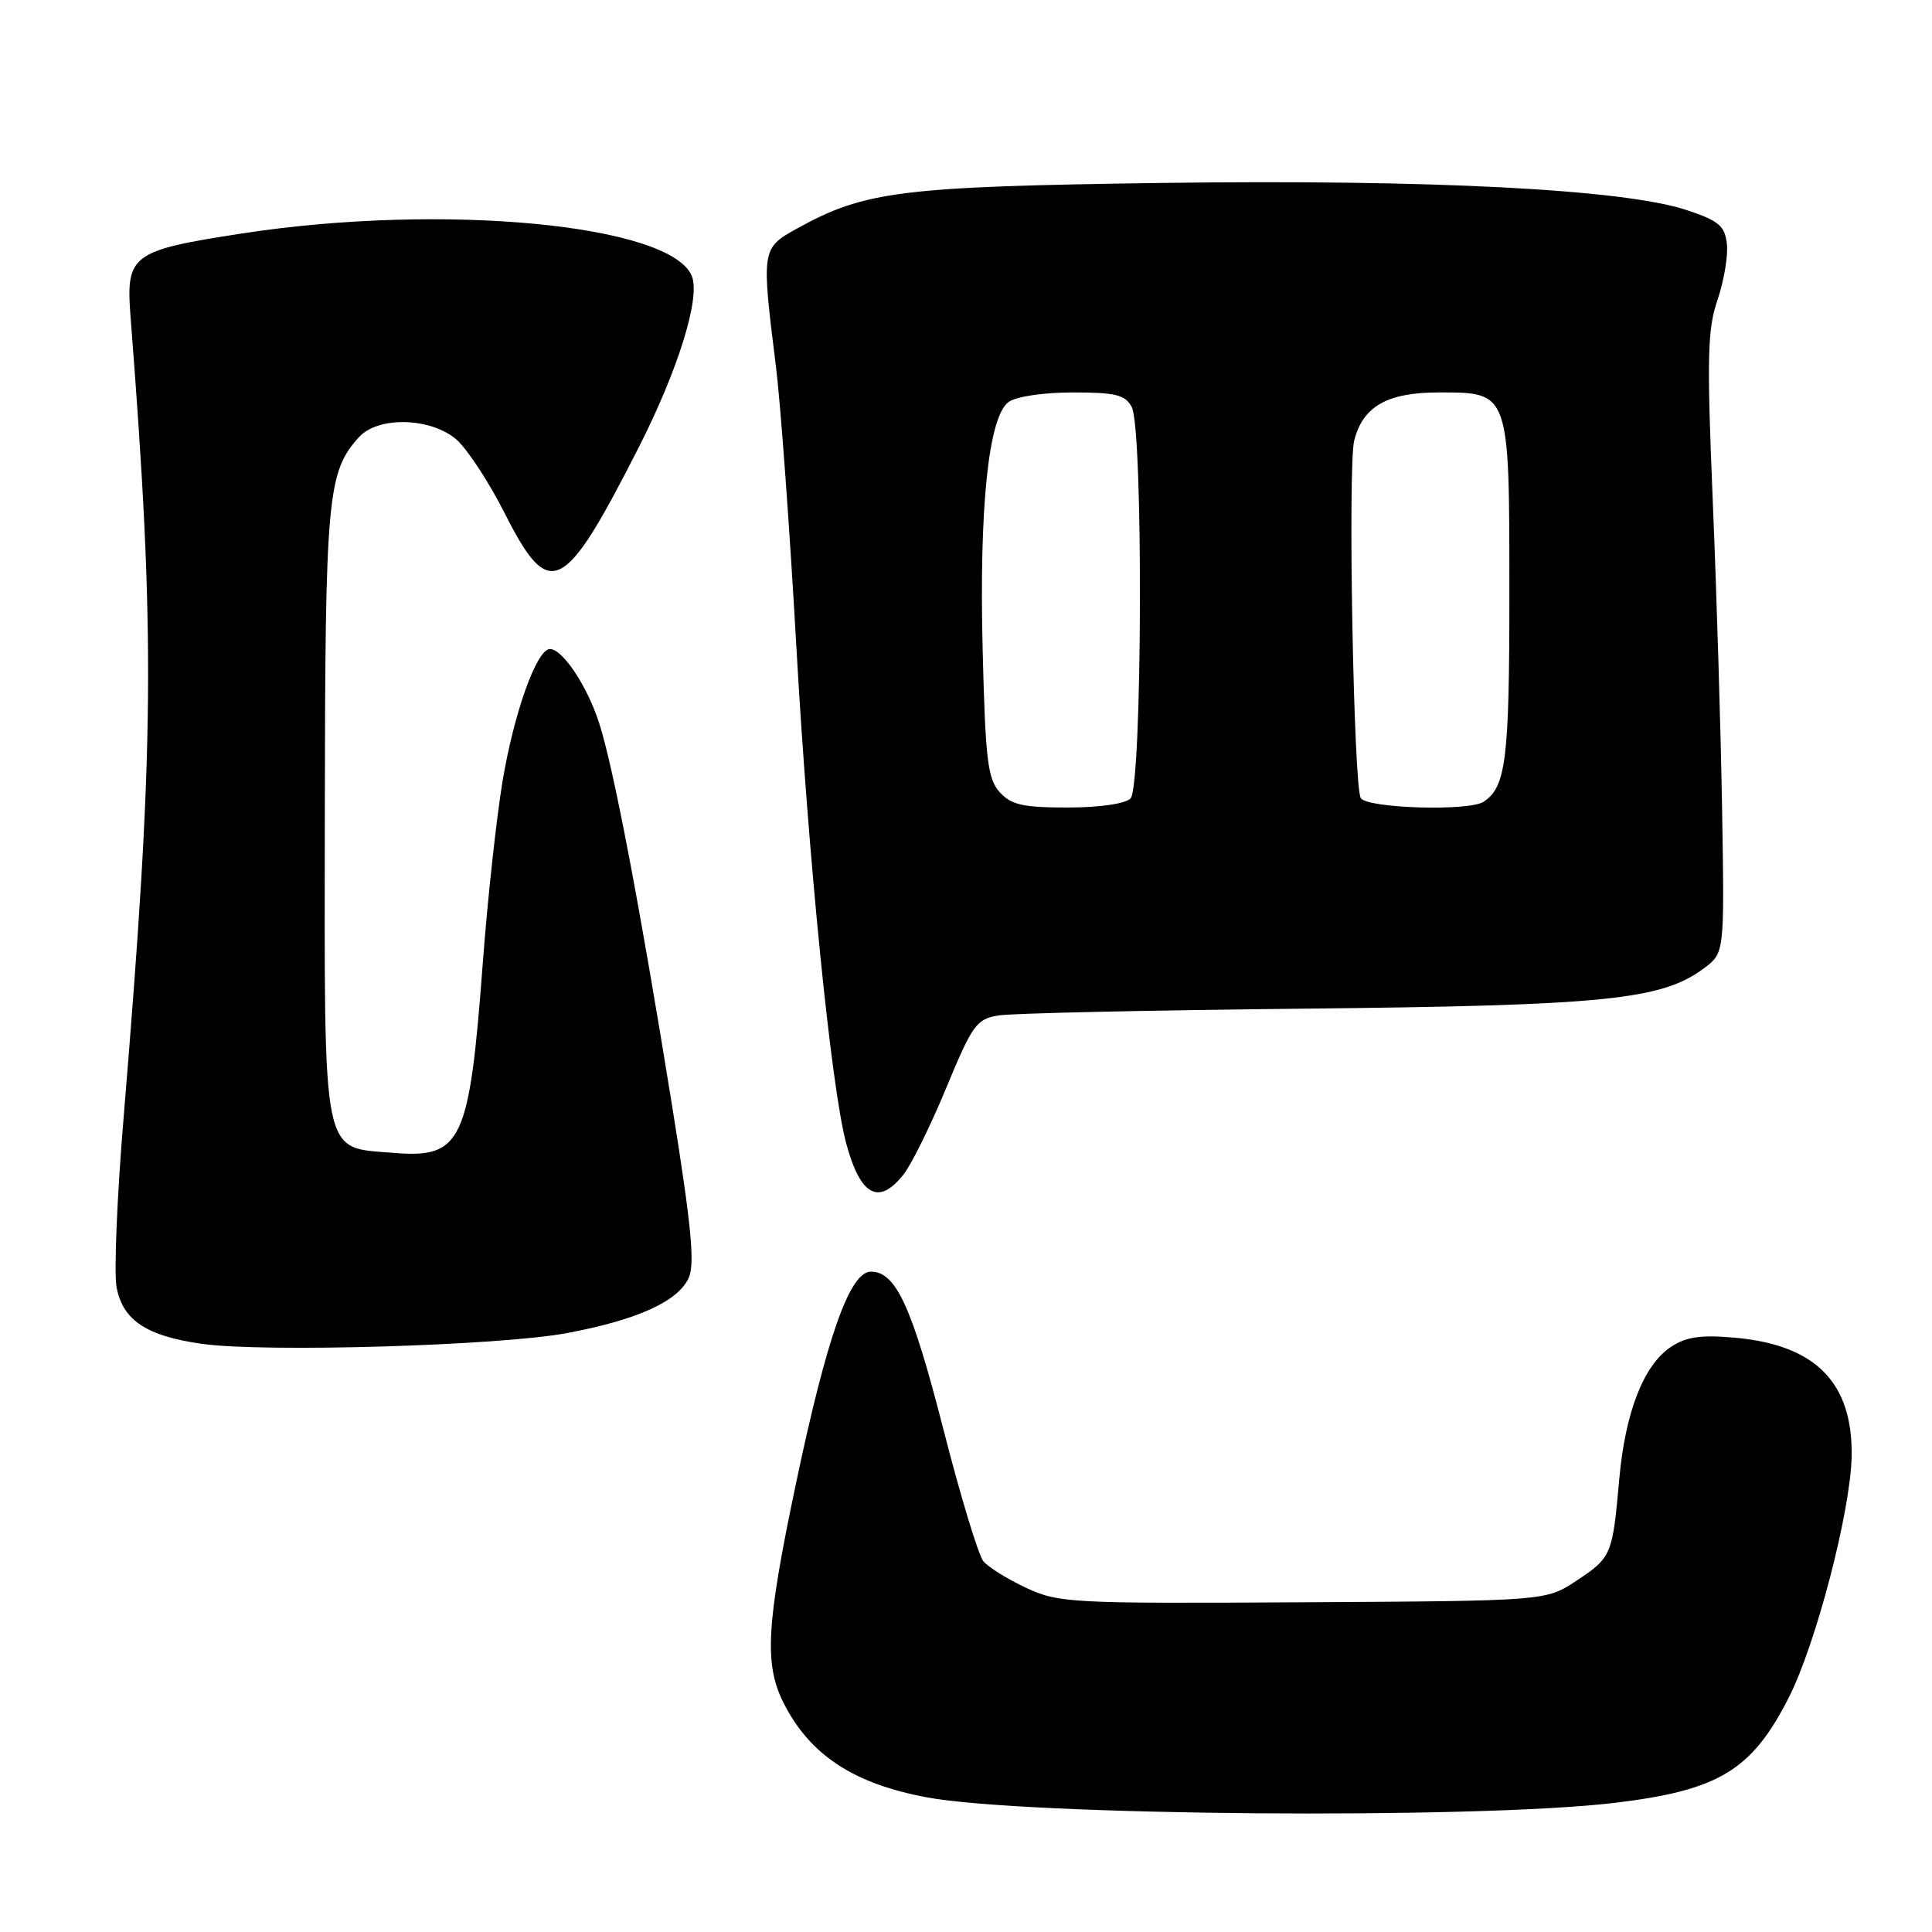 <?xml version="1.0" encoding="UTF-8" standalone="no"?>
<!DOCTYPE svg PUBLIC "-//W3C//DTD SVG 1.1//EN" "http://www.w3.org/Graphics/SVG/1.1/DTD/svg11.dtd" >
<svg xmlns="http://www.w3.org/2000/svg" xmlns:xlink="http://www.w3.org/1999/xlink" version="1.1" viewBox="0 0 256 256">
 <g >
 <path fill="currentColor"
d=" M 213.93 238.89 C 227.77 237.23 232.13 234.59 237.05 224.88 C 240.64 217.79 245.21 200.23 245.35 193.00 C 245.52 183.24 240.62 178.23 229.96 177.26 C 225.40 176.85 223.47 177.12 221.44 178.45 C 217.81 180.82 215.35 187.12 214.56 196.00 C 213.67 206.06 213.54 206.38 208.89 209.45 C 204.85 212.13 204.85 212.13 172.67 212.31 C 141.94 212.49 140.30 212.41 136.00 210.41 C 133.53 209.26 130.96 207.67 130.30 206.87 C 129.64 206.06 127.26 198.23 125.02 189.45 C 120.84 173.13 118.72 168.50 115.40 168.50 C 112.61 168.50 109.58 177.06 105.49 196.48 C 101.51 215.39 101.22 220.57 103.90 225.79 C 107.38 232.58 113.14 236.35 122.77 238.15 C 135.94 240.61 195.47 241.09 213.93 238.89 Z  M 75.13 176.64 C 84.45 174.89 89.84 172.45 91.26 169.32 C 92.10 167.49 91.60 162.36 89.09 146.73 C 84.86 120.42 81.29 101.66 79.39 95.81 C 77.81 90.90 74.55 86.00 72.87 86.00 C 71.12 86.00 68.10 94.44 66.58 103.58 C 65.77 108.48 64.60 119.25 63.98 127.50 C 62.20 151.37 61.20 153.51 52.15 152.76 C 42.55 151.97 42.99 154.18 43.04 107.64 C 43.09 65.71 43.38 62.56 47.56 57.93 C 50.09 55.13 57.08 55.30 60.49 58.25 C 61.91 59.49 64.79 63.88 66.87 68.00 C 72.82 79.76 74.69 78.84 84.65 59.25 C 89.85 49.01 92.80 39.53 91.69 36.63 C 89.04 29.73 58.68 26.84 32.04 30.94 C 17.38 33.20 16.66 33.74 17.30 42.00 C 20.60 84.32 20.47 98.67 16.36 148.32 C 15.50 158.67 15.09 168.69 15.45 170.58 C 16.27 174.95 19.43 177.04 26.78 178.07 C 35.06 179.23 66.21 178.31 75.13 176.64 Z  M 119.74 155.60 C 120.78 154.28 123.33 149.12 125.39 144.13 C 128.86 135.76 129.39 135.02 132.33 134.55 C 134.07 134.26 152.38 133.86 173.00 133.65 C 212.76 133.24 220.21 132.48 225.80 128.29 C 228.50 126.27 228.50 126.27 228.19 107.38 C 228.02 97.00 227.46 78.55 226.95 66.39 C 226.16 47.31 226.24 43.64 227.59 39.70 C 228.44 37.18 229.00 33.86 228.82 32.31 C 228.55 29.92 227.75 29.25 223.47 27.83 C 215.18 25.08 189.58 23.76 154.00 24.24 C 119.28 24.72 114.58 25.31 105.54 30.32 C 100.91 32.89 100.88 33.09 102.81 48.50 C 103.43 53.45 104.64 70.10 105.51 85.50 C 107.11 113.87 110.13 144.02 112.11 151.44 C 113.99 158.47 116.44 159.80 119.74 155.60 Z  M 132.47 104.97 C 130.87 103.20 130.57 100.68 130.21 86.22 C 129.73 67.18 130.98 55.22 133.64 53.27 C 134.65 52.54 138.25 52.00 142.16 52.00 C 147.83 52.00 149.10 52.31 149.96 53.93 C 151.51 56.82 151.36 104.24 149.80 105.80 C 149.09 106.51 145.68 107.00 141.45 107.00 C 135.54 107.00 133.99 106.65 132.47 104.97 Z  M 180.31 105.75 C 179.36 104.29 178.58 61.80 179.44 58.38 C 180.58 53.85 183.82 52.00 190.63 52.00 C 200.08 52.00 200.00 51.77 200.00 78.79 C 200.00 100.66 199.55 104.26 196.60 106.23 C 194.68 107.52 181.19 107.12 180.31 105.75 Z "/>
</g>
</svg>